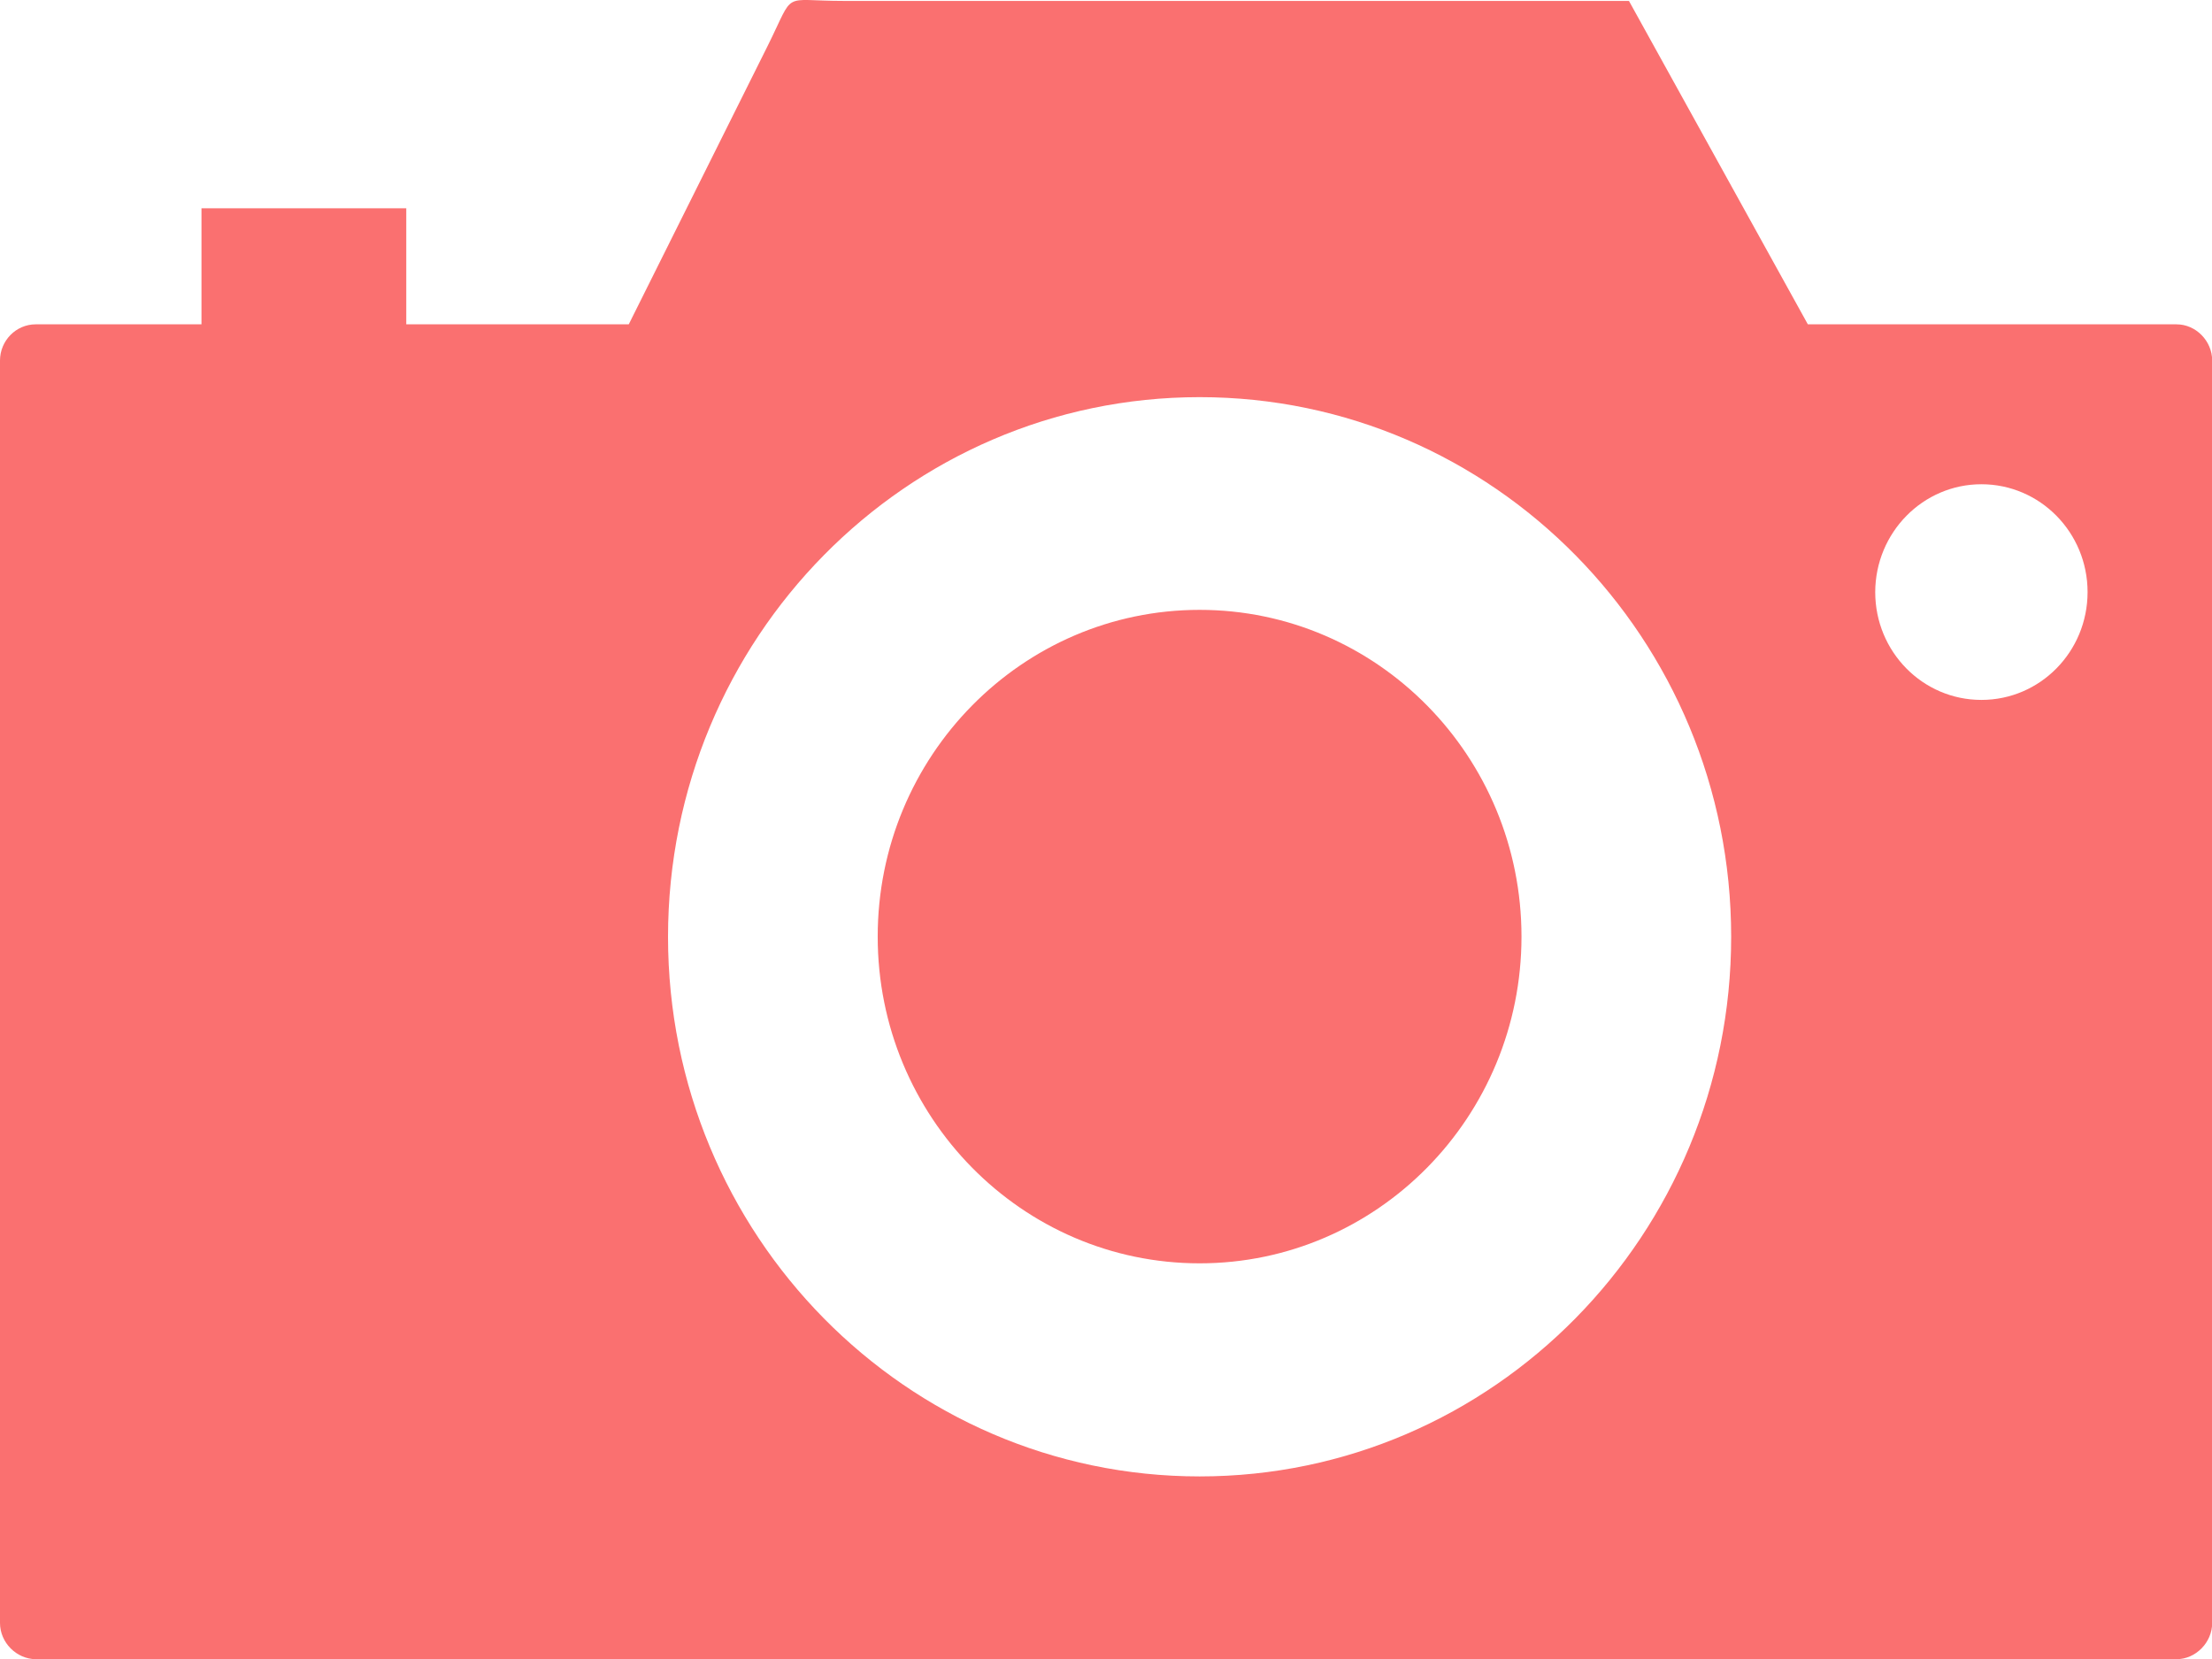 <svg width="24" height="18" viewBox="0 0 24 18" fill="none" xmlns="http://www.w3.org/2000/svg">
<g clip-path="url(#clip0_3178_35529)">
<path fill-rule="evenodd" clip-rule="evenodd" d="M9.152 0.01H17.674L19.615 3.519H23.615C23.828 3.519 24.002 3.702 24.002 3.912V17.609C24.002 17.82 23.824 18.002 23.615 18.002H0.387C0.18 18 0 17.823 0 17.609V3.912C0 3.696 0.174 3.519 0.387 3.519H2.186V2.26H4.408V3.519H6.822C7.324 2.512 7.826 1.507 8.328 0.5C8.633 -0.113 8.465 0.01 9.152 0.01ZM21.498 5.254C22.135 5.254 22.65 5.778 22.65 6.424C22.65 7.071 22.135 7.594 21.498 7.594C20.861 7.594 20.346 7.071 20.346 6.424C20.348 5.778 20.863 5.254 21.498 5.254ZM13.016 6.617C14.943 6.617 16.508 8.205 16.508 10.162C16.508 12.119 14.943 13.707 13.016 13.707C11.088 13.707 9.523 12.119 9.523 10.162C9.523 8.205 11.088 6.617 13.016 6.617ZM13.016 4.309C16.201 4.309 18.783 6.93 18.783 10.164C18.783 13.396 16.201 16.019 13.016 16.019C9.832 16.019 7.248 13.396 7.248 10.164C7.25 6.93 9.832 4.309 13.016 4.309Z" fill="#FA7070"/>
</g>
<defs>
<clipPath id="clip0_3178_35529">
<rect width="24" height="18" fill="white"/>
</clipPath>
</defs>
</svg>
